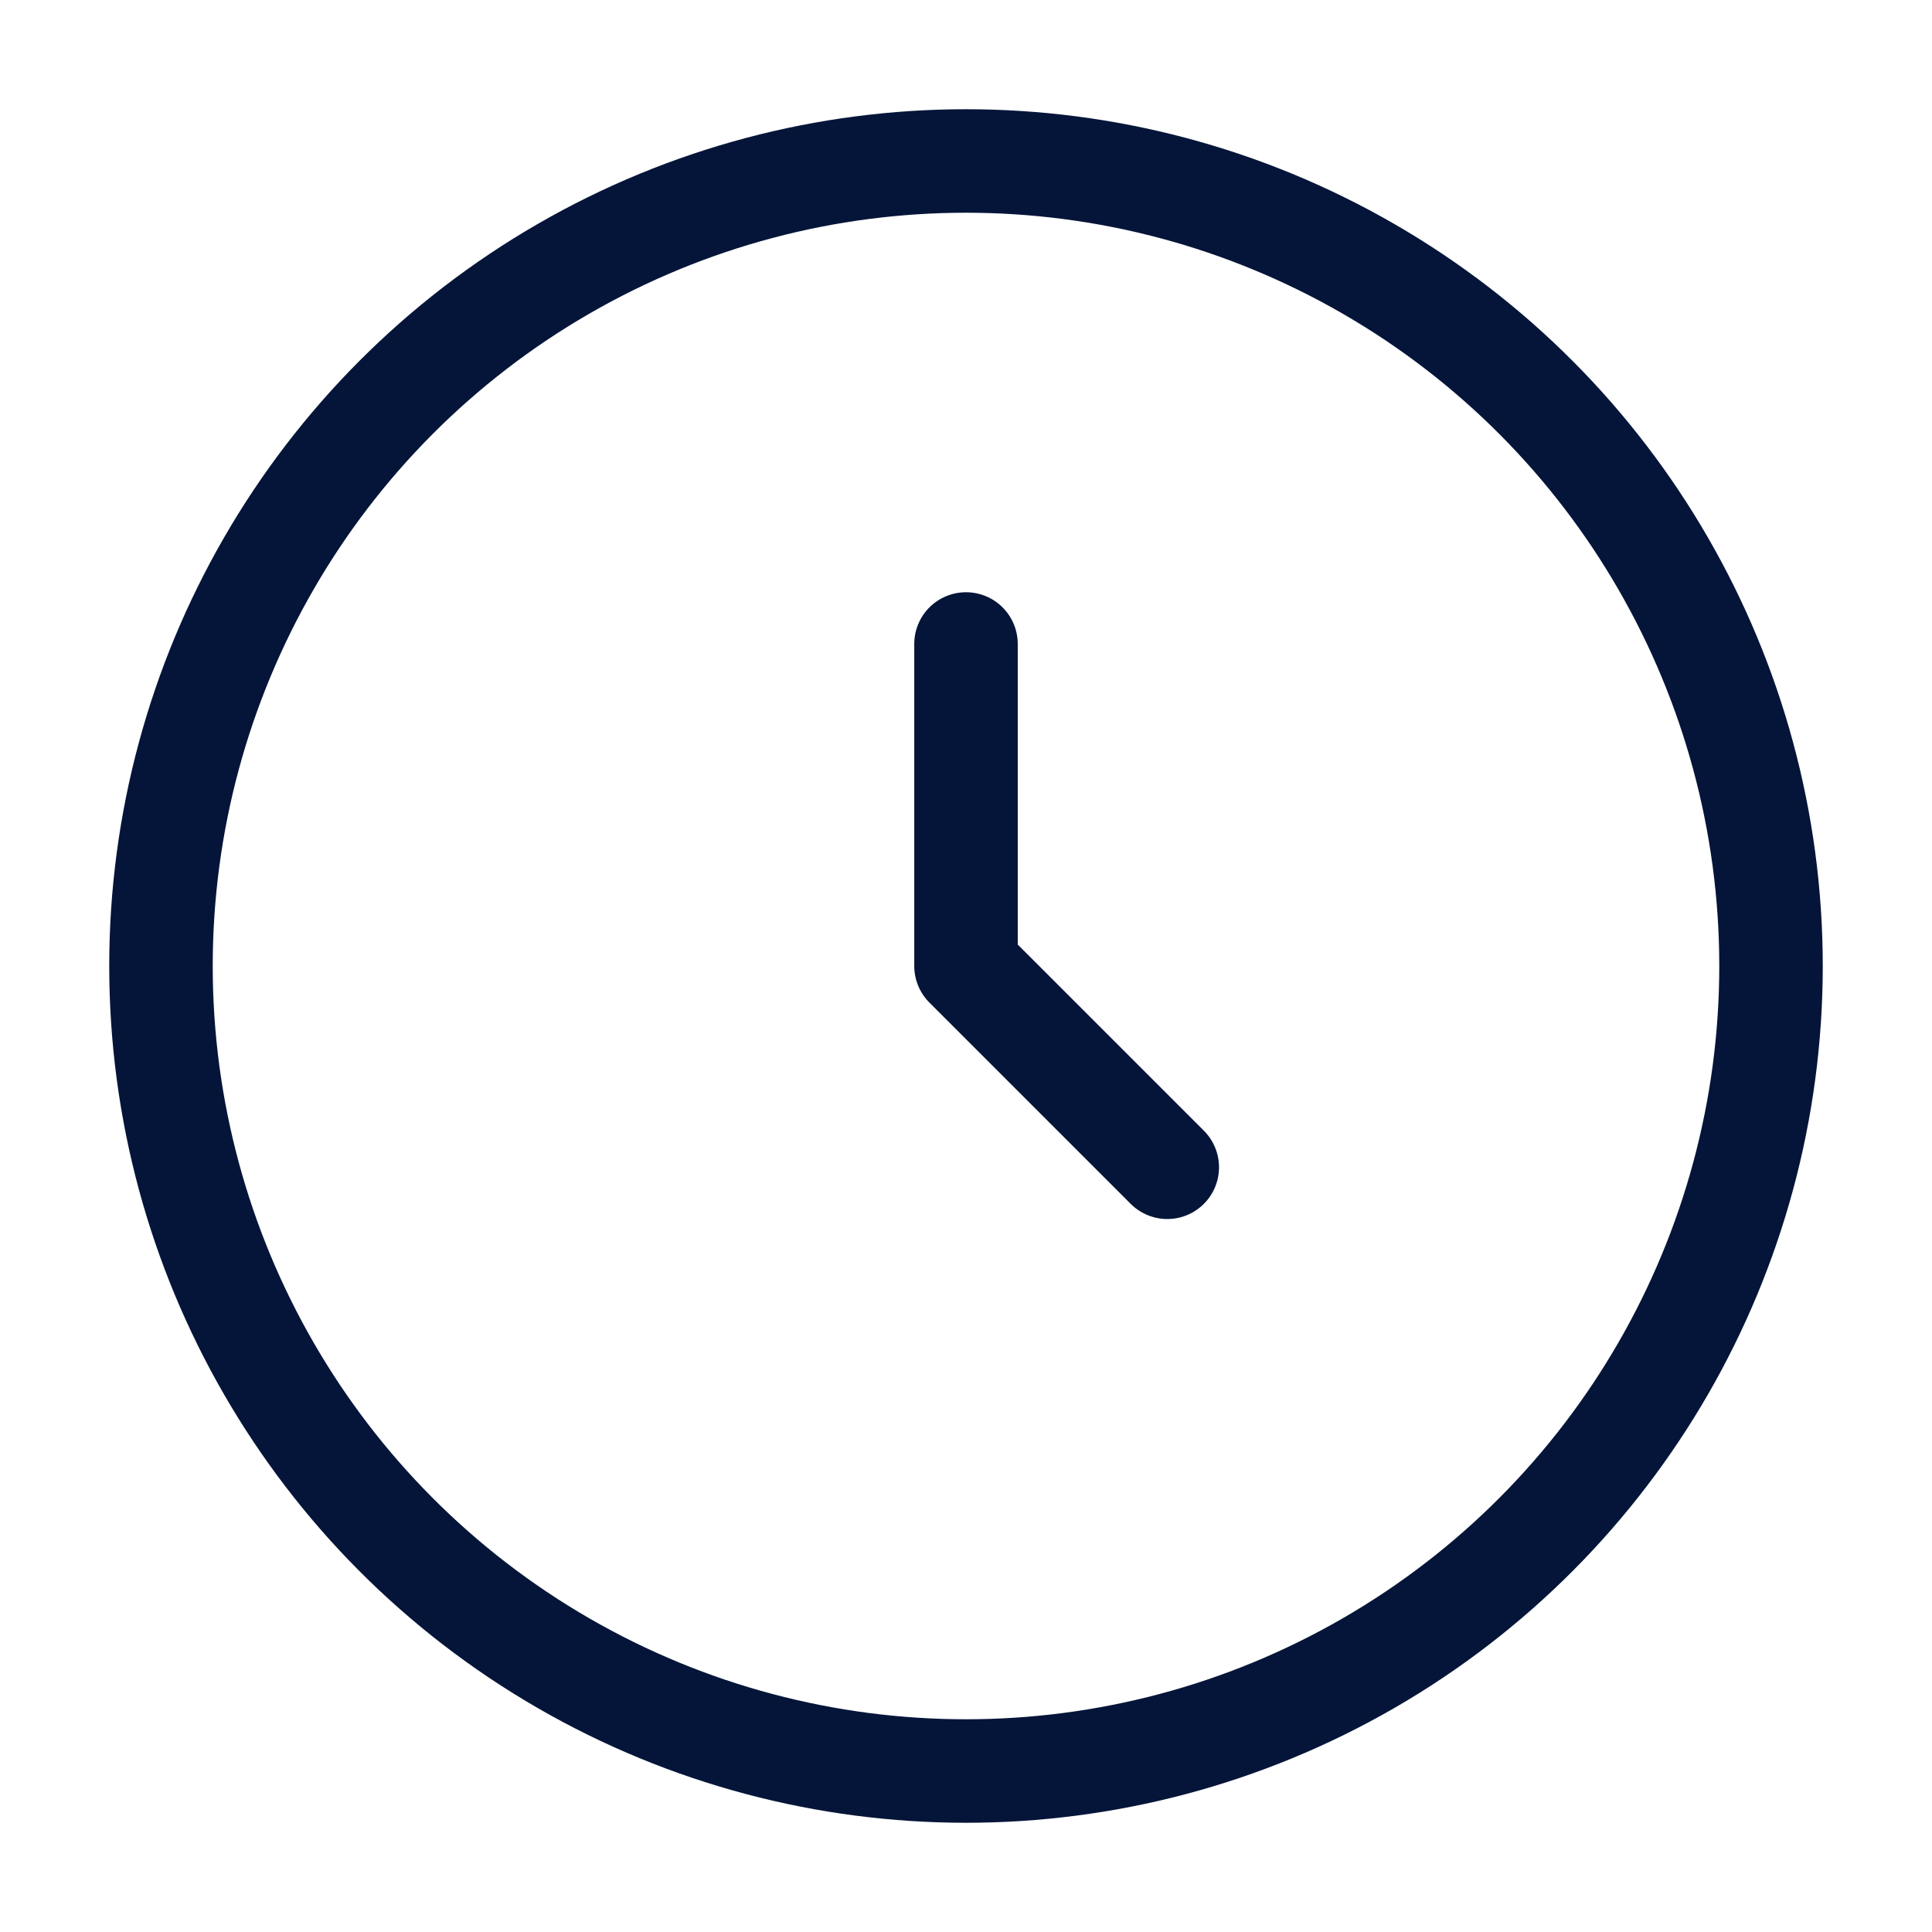 <svg width="28" height="28" viewBox="0 0 28 28" fill="none" xmlns="http://www.w3.org/2000/svg">
<g id="Linear / Time / Clock Circle">
<circle id="Vector" cx="14" cy="14" r="11.667" stroke="#051539" stroke-width="1.5"/>
<path id="Vector_2" d="M14 9.333V14L16.917 16.917" stroke="#051539" stroke-width="1.5" stroke-linecap="round" stroke-linejoin="round"/>
</g>
</svg>

